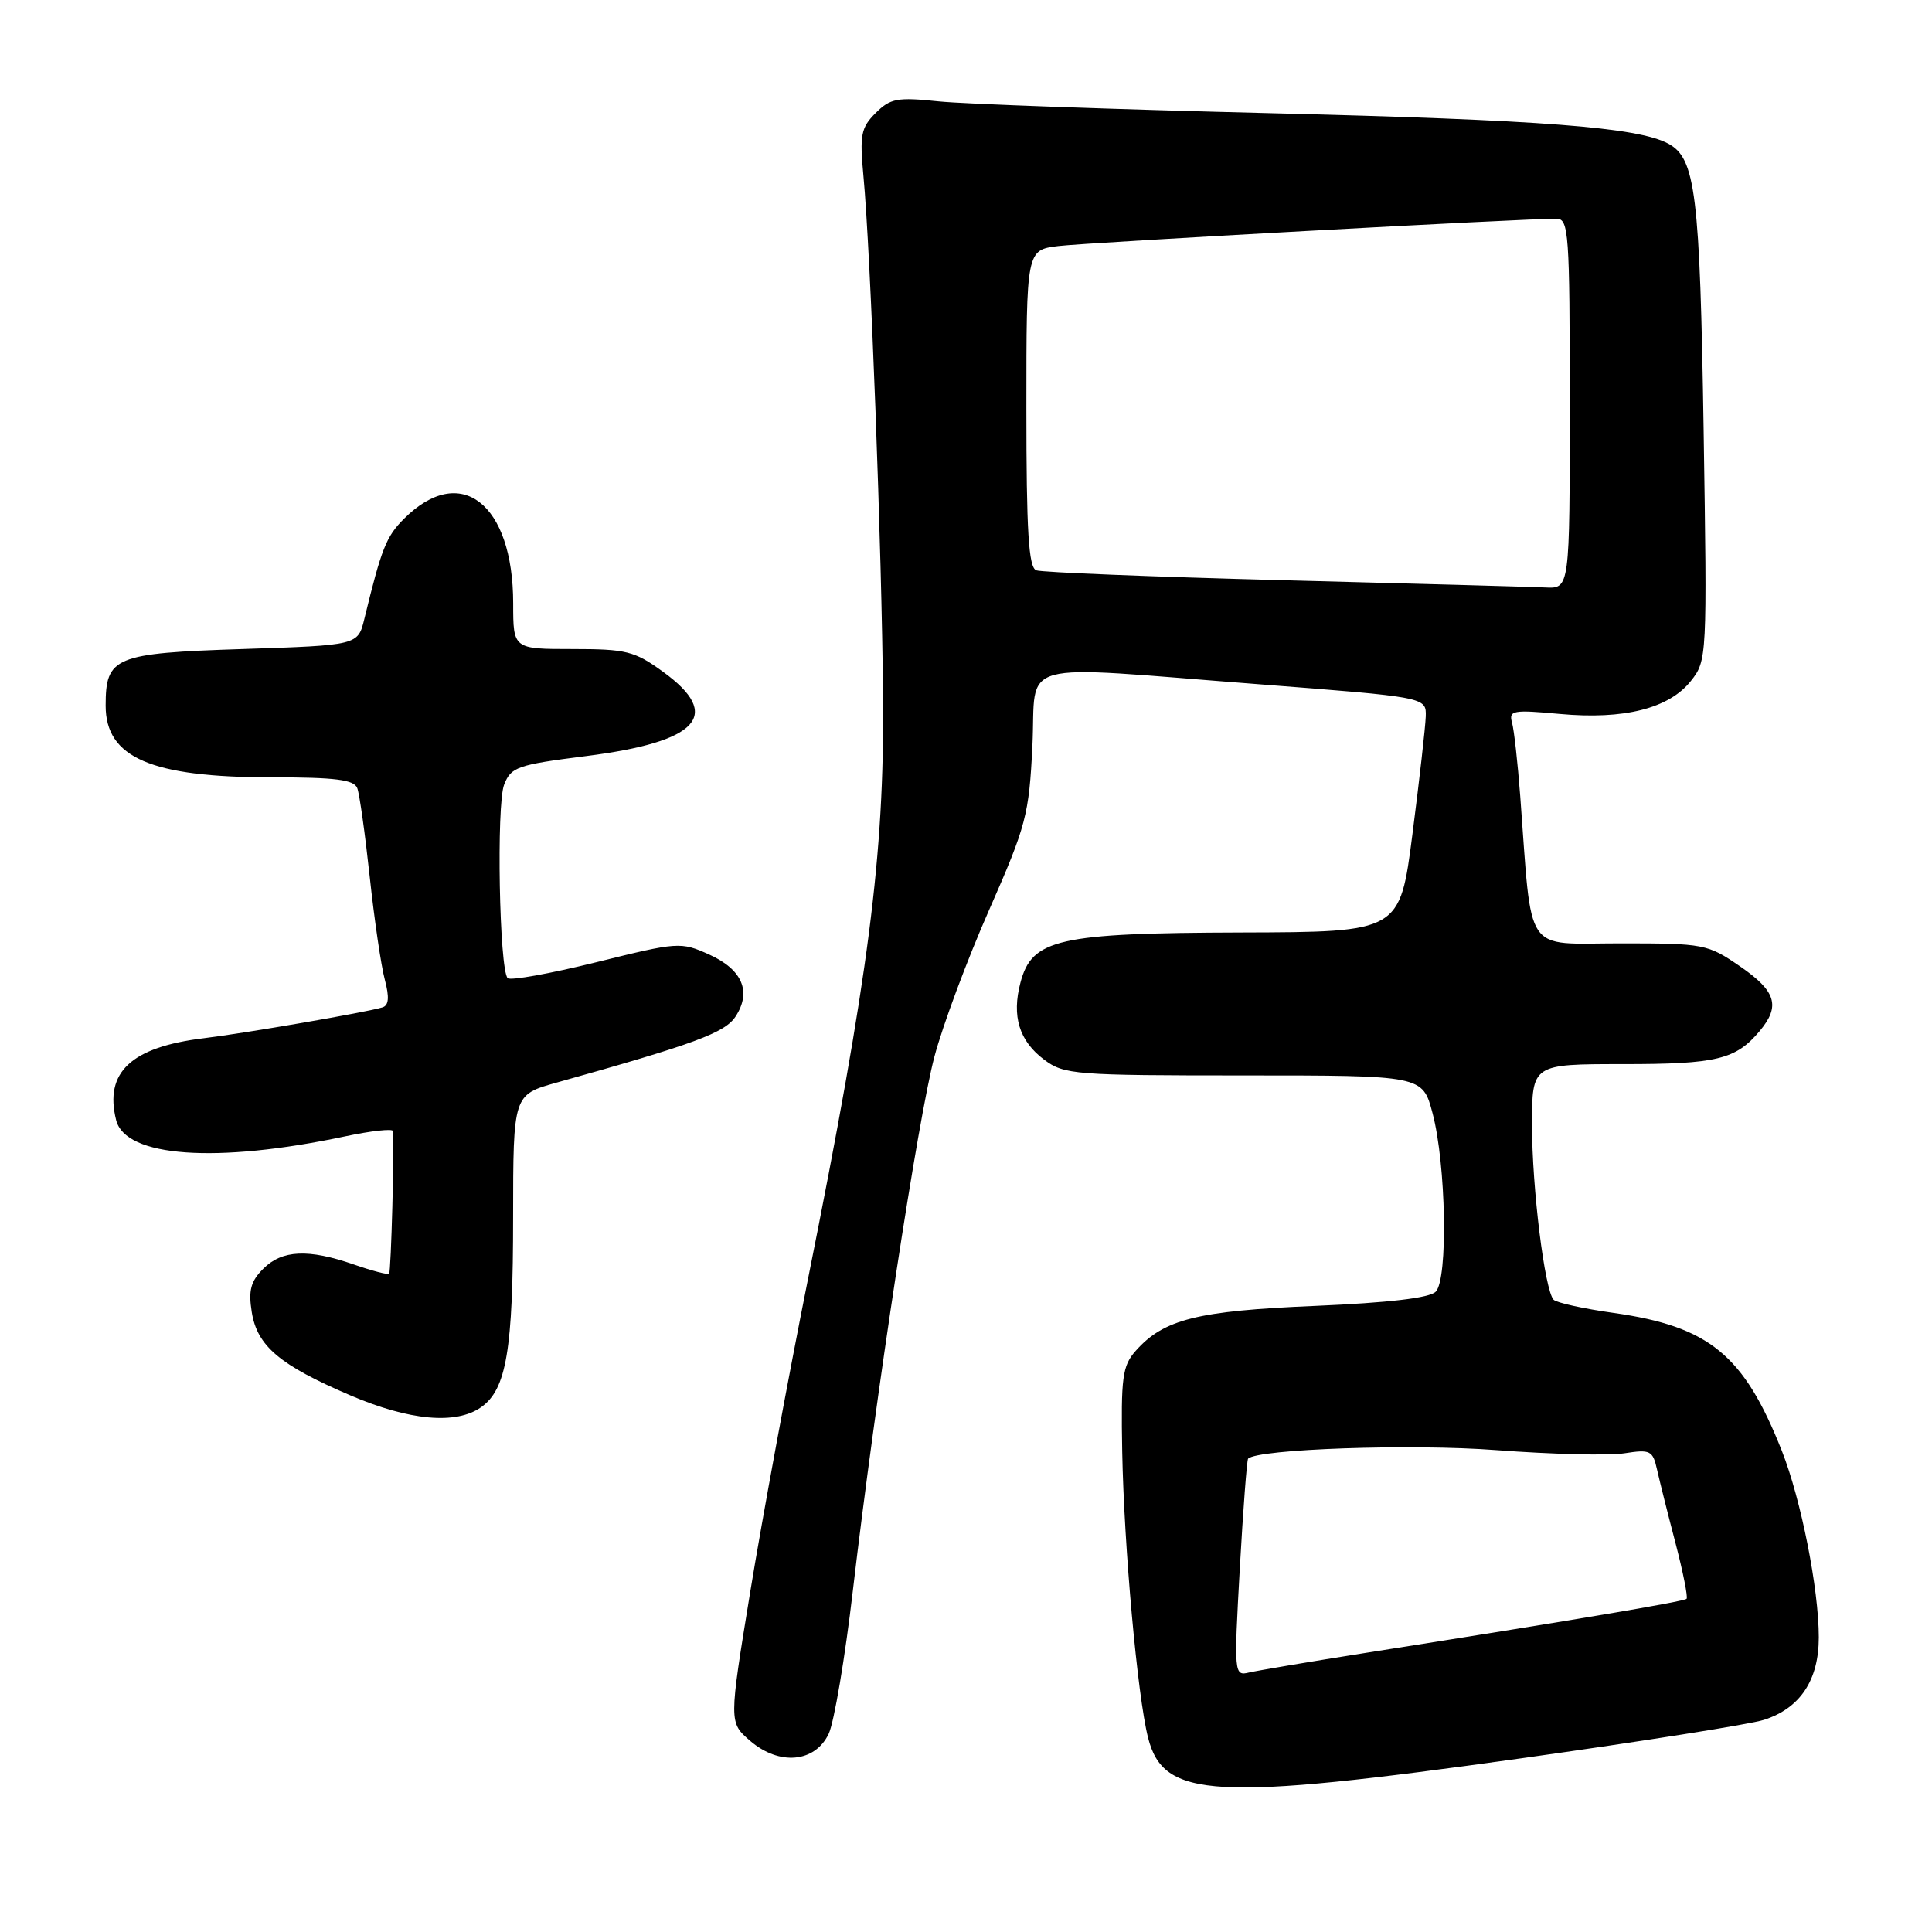 <?xml version="1.0" encoding="UTF-8" standalone="no"?>
<!DOCTYPE svg PUBLIC "-//W3C//DTD SVG 1.1//EN" "http://www.w3.org/Graphics/SVG/1.1/DTD/svg11.dtd" >
<svg xmlns="http://www.w3.org/2000/svg" xmlns:xlink="http://www.w3.org/1999/xlink" version="1.1" viewBox="0 0 256 256">
 <g >
 <path fill="currentColor"
d=" M 201.68 232.97 C 217.53 230.75 231.96 228.47 233.73 227.89 C 238.53 226.35 241.00 222.64 241.00 216.95 C 241.00 210.54 238.65 198.70 236.11 192.26 C 231.07 179.52 226.51 175.77 213.82 173.97 C 209.82 173.41 206.24 172.62 205.86 172.22 C 204.68 170.96 203.00 157.40 203.00 149.06 C 203.00 141.00 203.00 141.00 215.07 141.00 C 227.51 141.00 230.01 140.39 233.18 136.60 C 235.94 133.30 235.34 131.33 230.57 128.05 C 226.26 125.09 225.82 125.00 214.67 125.00 C 201.78 125.00 203.04 126.85 201.44 105.50 C 201.11 101.10 200.62 96.71 200.35 95.74 C 199.90 94.13 200.48 94.03 206.68 94.60 C 215.18 95.38 221.16 93.88 224.05 90.23 C 226.19 87.53 226.21 87.11 225.74 57.00 C 225.25 25.64 224.67 20.96 221.05 19.03 C 216.98 16.85 204.31 15.88 168.50 15.00 C 147.60 14.49 127.73 13.78 124.36 13.43 C 118.89 12.86 117.97 13.03 116.02 14.98 C 114.08 16.92 113.90 17.88 114.41 23.33 C 115.36 33.31 116.85 73.04 117.01 92.50 C 117.18 113.36 115.14 129.17 107.06 169.50 C 104.42 182.70 100.98 201.32 99.42 210.87 C 96.58 228.24 96.58 228.24 99.41 230.68 C 103.25 233.98 107.98 233.56 109.80 229.75 C 110.52 228.24 111.97 219.69 113.01 210.75 C 116.04 184.91 121.65 148.17 123.82 140.00 C 124.91 135.88 128.17 127.13 131.07 120.56 C 135.98 109.40 136.35 107.98 136.80 98.81 C 137.35 87.20 133.91 88.14 166.75 90.66 C 189.00 92.38 189.00 92.38 188.92 94.94 C 188.87 96.35 188.08 103.35 187.16 110.50 C 185.49 123.50 185.49 123.50 164.49 123.56 C 140.20 123.63 136.74 124.42 135.22 130.18 C 134.03 134.66 135.05 137.95 138.38 140.43 C 141.00 142.39 142.45 142.50 164.83 142.50 C 188.50 142.50 188.50 142.50 189.82 147.50 C 191.62 154.28 191.89 169.51 190.24 171.16 C 189.41 171.99 184.01 172.62 174.24 173.04 C 158.66 173.69 154.20 174.81 150.50 178.98 C 148.72 180.98 148.52 182.49 148.70 192.37 C 148.94 204.99 150.71 224.66 152.12 230.24 C 154.17 238.33 160.79 238.69 201.68 232.97 Z  M 63.74 186.47 C 67.11 184.11 67.99 178.88 67.99 161.28 C 68.00 145.06 68.00 145.06 73.75 143.45 C 92.05 138.33 96.05 136.85 97.46 134.70 C 99.62 131.40 98.37 128.47 93.97 126.48 C 90.19 124.78 89.86 124.81 79.01 127.50 C 72.91 129.01 67.63 129.96 67.27 129.61 C 66.16 128.50 65.76 106.63 66.80 103.97 C 67.71 101.63 68.55 101.34 77.61 100.19 C 92.59 98.30 95.82 94.78 87.85 89.01 C 84.08 86.27 82.99 86.00 75.85 86.00 C 68.00 86.00 68.00 86.00 68.00 79.97 C 68.00 66.68 61.01 61.26 53.52 68.75 C 51.17 71.10 50.55 72.67 48.28 82.00 C 47.43 85.50 47.43 85.50 32.13 86.00 C 15.16 86.55 14.00 87.04 14.00 93.50 C 14.00 100.40 20.02 103.00 36.02 103.00 C 44.44 103.00 46.91 103.31 47.34 104.43 C 47.64 105.22 48.38 110.51 48.99 116.18 C 49.60 121.86 50.50 127.99 50.99 129.81 C 51.61 132.15 51.52 133.22 50.68 133.48 C 48.57 134.13 32.65 136.88 27.00 137.57 C 17.38 138.74 13.80 142.08 15.39 148.42 C 16.62 153.34 28.68 154.19 45.75 150.57 C 49.19 149.84 52.03 149.53 52.07 149.87 C 52.27 151.78 51.82 168.51 51.56 168.77 C 51.39 168.94 49.29 168.39 46.88 167.55 C 40.86 165.46 37.38 165.62 34.89 168.11 C 33.22 169.78 32.90 170.99 33.36 173.86 C 34.08 178.37 37.07 180.89 46.44 184.90 C 54.26 188.24 60.42 188.80 63.74 186.47 Z  M 164.28 207.84 C 164.72 200.00 165.22 193.45 165.38 193.28 C 166.67 192.00 187.06 191.29 198.29 192.15 C 205.56 192.70 213.18 192.89 215.23 192.57 C 218.68 192.03 219.00 192.19 219.57 194.74 C 219.91 196.26 221.01 200.65 222.02 204.49 C 223.02 208.34 223.68 211.65 223.48 211.85 C 223.12 212.22 208.56 214.67 181.00 219.01 C 173.57 220.18 166.60 221.36 165.49 221.62 C 163.53 222.09 163.50 221.80 164.28 207.84 Z  M 170.06 76.88 C 152.77 76.43 138.03 75.84 137.31 75.57 C 136.29 75.17 136.00 70.46 136.00 54.09 C 136.00 33.12 136.00 33.12 140.25 32.60 C 144.12 32.13 202.15 28.95 206.25 28.98 C 207.87 29.00 208.00 30.84 208.00 53.50 C 208.00 78.00 208.00 78.00 204.75 77.84 C 202.96 77.76 187.35 77.32 170.06 76.88 Z "/>
</g>
</svg>